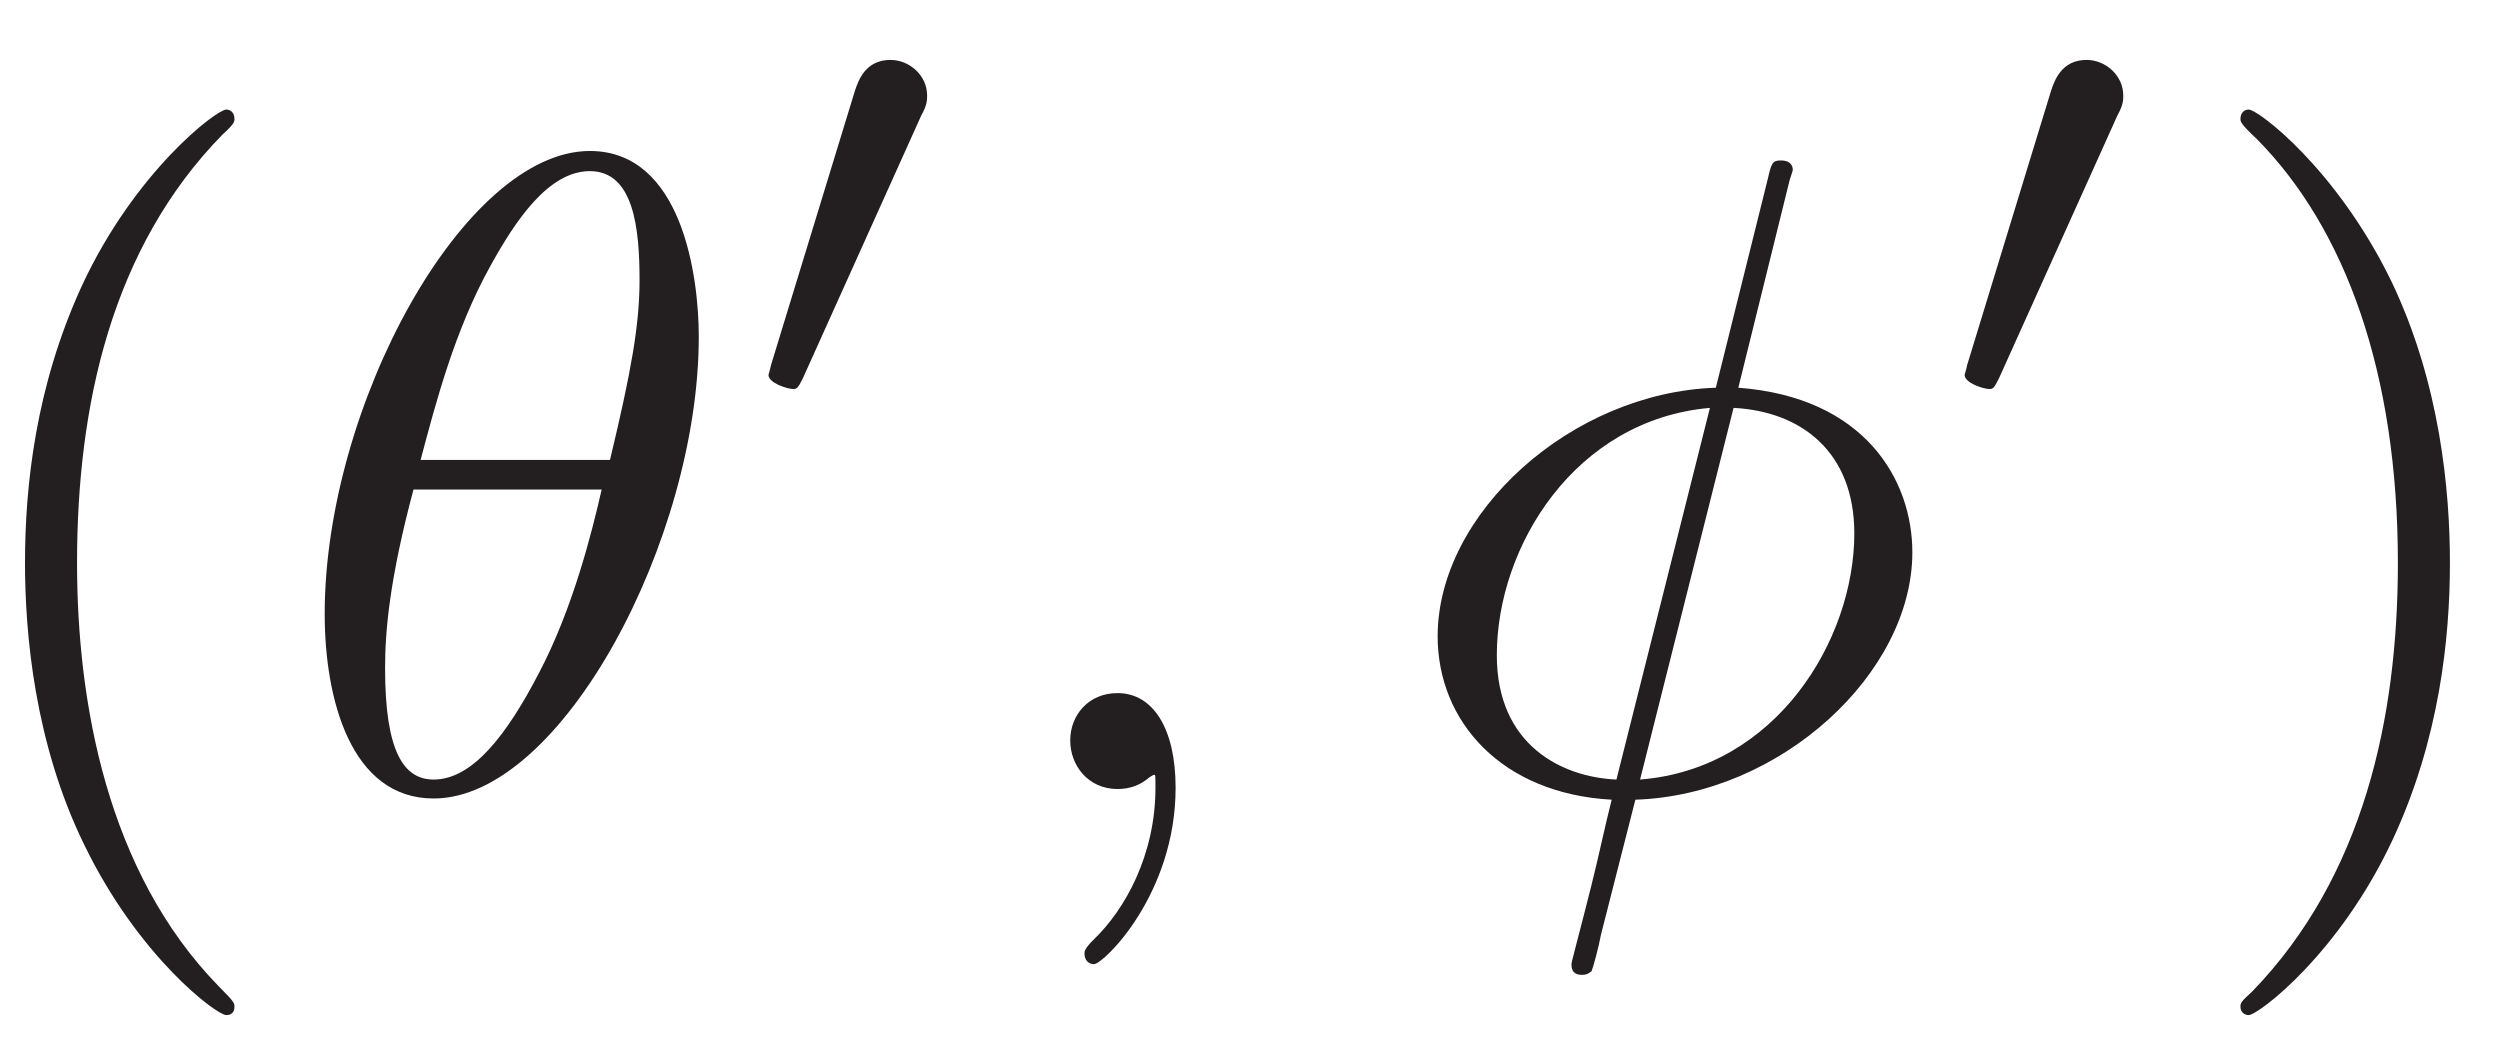 <?xml version="1.0" encoding="UTF-8"?>
<svg xmlns="http://www.w3.org/2000/svg" xmlns:xlink="http://www.w3.org/1999/xlink" width="33pt" height="14pt" viewBox="0 0 33 14" version="1.1"><!--latexit:AAAFqnjahVRrTBxVFD6XOy10t8AAbXmVR2UpYEsZULultQ8o3aqVpWWXZYGFdXb2
skyZndnOzCILaXJTY03qI6ZBa7QaoTFKNWpNY0zjDxNjbNOYKFSNvxr/+YgxscZq
4g/PPgRNfMzNzD3nzP3O/c6c704koamWLUk3SB4V1qx9eDrommKmpRp60GVEjjPF
toZcsqlMqBj2u2wjUQrk9MtviVvyC7bc0eBq3NrU3HLntvZdnXu7Dt/n7RsMhsJK
dEIzLHvApSc1bXmdw7l+U/2g17djkqWsYZxzeQMuRZMta7GwqFgsKS3bsJHnccoF
voav5fm8gK/jjsXyisqq6s01tXXcydfzIl7MS3gVr+Y1vJbXByOyxTRVZwOKoRmm
P25E2YCt2hoLJkwmxyMaG43LMV0dVxXZxpL8UdlmYbE4IiuTMdNI6tGDaeCwZSRN
hfnZtN0AuWt5e6tzR5s04PX1H+4OeX2Zhb6ErDCPVI8DRMILlzruuvue4WwZuhxn
wazJrMEcYGGn+08z6PX1ZeoW85acu/fcO4QfwrJNVY9x8Sgm2rcfiXl9vUlbRt6+
zJsL+w64EZd1lrudB3sOeVZ8JNVloxVJ2szipbySlxniqxCCKBigQBLiwEAHG20N
ZLBwjEA7SJDA2CjMYsxES828Z3ASHIhN4iqGK2SMTuIzht5ILqqjn85pZdAK7qLh
bSKyHhqlz6VF6ZZ0VXpd+lb6/V9zzWZypLmkcI5ksSwRLj5T4bv9v6g4zjZMrKL+
k7MN47Arw1VF7olMJF2FksVPzZy75dvd3zi7VVqQvkf+89JX0odYgT71s/LKMdb/
AjjS4r3/SO/8A3zD/IN8I68IeH0eQ7dvHD3W7/T5BwLo+9QZhk0Z92hyzELfi0Jo
ONCclZEo8k28PNBr6LJiYJeHhnMZFkbcOQujo2PYzB5VSWtUNlMLo24MPiSHxdK/
9DiabftCxP2P8ZUtl5hzPJY+braKRLo+eCZy++rXv/LNmFI9jnv24BlYmHTnrLTO
422Sp70eB/DCtMoShzy8Lq2nsNgZirCYqs+yE0jMlFMnHc0he4LZctP2UGJCbWpx
hHRDT8YjzHSEmB5dXYjbJafCYtmKpFfru5AcdWfEfoSlWLQr93P5LDXjNw3D5gQK
oASqoAFaoQPc2EsZe57APp6CJ+ApeBrOwhw8C8/B83AeXoLX4CK8AW/C2/AOXIZ3
4T24Au/DR3AdPoUv4Cb8AD8RgRSTClJHGkkH6SR7yF7STXpJgIwRmajEJDZJkUfI
o+Q0eZy8SObJRXKJXCEfk2vkOvmE1tJG2kRb6DbaStvoTrqfemgfDdAwlalCGdXo
CTpNZ+kp+hido+foeXqJXqbX6BL9kt6k39Dv6I/0F/qbAEK+UCSIQrlQKVQLNcKQ
MCbYwrRwRnhSOJvtXh7J/YBm4W+XMPcH4u+kfQ==
-->
<defs>
<g>
<symbol overflow="visible" id="glyph0-0">
<path style="stroke:none;" d=""/>
</symbol>
<symbol overflow="visible" id="glyph0-1">
<path style="stroke:none;" d="M 3.953 2.875 C 3.953 2.828 3.953 2.812 3.75 2.609 C 2.266 1.094 1.875 -1.156 1.875 -2.984 C 1.875 -5.062 2.328 -7.141 3.797 -8.641 C 3.953 -8.781 3.953 -8.812 3.953 -8.844 C 3.953 -8.922 3.906 -8.969 3.844 -8.969 C 3.719 -8.969 2.641 -8.156 1.938 -6.641 C 1.328 -5.312 1.188 -4 1.188 -2.984 C 1.188 -2.062 1.312 -0.609 1.969 0.734 C 2.688 2.219 3.719 2.984 3.844 2.984 C 3.906 2.984 3.953 2.953 3.953 2.875 Z M 3.953 2.875 "/>
</symbol>
<symbol overflow="visible" id="glyph0-2">
<path style="stroke:none;" d="M 3.453 -2.984 C 3.453 -3.922 3.328 -5.359 2.672 -6.719 C 1.953 -8.188 0.922 -8.969 0.797 -8.969 C 0.734 -8.969 0.688 -8.922 0.688 -8.844 C 0.688 -8.812 0.688 -8.781 0.906 -8.578 C 2.078 -7.391 2.766 -5.484 2.766 -2.984 C 2.766 -0.938 2.312 1.156 0.844 2.672 C 0.688 2.812 0.688 2.828 0.688 2.875 C 0.688 2.938 0.734 2.984 0.797 2.984 C 0.922 2.984 2 2.172 2.703 0.656 C 3.312 -0.656 3.453 -1.984 3.453 -2.984 Z M 3.453 -2.984 "/>
</symbol>
<symbol overflow="visible" id="glyph1-0">
<path style="stroke:none;" d=""/>
</symbol>
<symbol overflow="visible" id="glyph1-1">
<path style="stroke:none;" d="M 5.438 -5.969 C 5.438 -6.766 5.219 -8.422 4 -8.422 C 2.344 -8.422 0.5 -5.062 0.5 -2.312 C 0.5 -1.188 0.844 0.125 1.938 0.125 C 3.625 0.125 5.438 -3.297 5.438 -5.969 Z M 1.766 -4.344 C 1.969 -5.109 2.219 -6.062 2.688 -6.906 C 3.016 -7.5 3.453 -8.156 4 -8.156 C 4.578 -8.156 4.656 -7.406 4.656 -6.719 C 4.656 -6.125 4.547 -5.516 4.266 -4.344 Z M 4.156 -3.953 C 4.031 -3.406 3.781 -2.391 3.328 -1.531 C 2.906 -0.719 2.453 -0.125 1.938 -0.125 C 1.547 -0.125 1.297 -0.484 1.297 -1.594 C 1.297 -2.094 1.359 -2.781 1.672 -3.953 Z M 4.156 -3.953 "/>
</symbol>
<symbol overflow="visible" id="glyph1-2">
<path style="stroke:none;" d="M 2.422 -0.016 C 2.422 -0.797 2.125 -1.266 1.656 -1.266 C 1.266 -1.266 1.031 -0.969 1.031 -0.641 C 1.031 -0.312 1.266 0 1.656 0 C 1.812 0 1.953 -0.047 2.078 -0.156 C 2.109 -0.172 2.125 -0.188 2.141 -0.188 C 2.156 -0.188 2.156 -0.172 2.156 -0.016 C 2.156 0.875 1.75 1.594 1.344 1.984 C 1.219 2.109 1.219 2.141 1.219 2.172 C 1.219 2.266 1.281 2.312 1.344 2.312 C 1.469 2.312 2.422 1.391 2.422 -0.016 Z M 2.422 -0.016 "/>
</symbol>
<symbol overflow="visible" id="glyph1-3">
<path style="stroke:none;" d="M 5.219 -8.016 C 5.219 -8.031 5.266 -8.156 5.266 -8.172 C 5.266 -8.188 5.266 -8.297 5.109 -8.297 C 5 -8.297 4.984 -8.266 4.938 -8.062 L 4.25 -5.297 C 2.344 -5.234 0.578 -3.641 0.578 -2.016 C 0.578 -0.891 1.422 0.062 2.875 0.141 C 2.781 0.516 2.703 0.891 2.609 1.266 C 2.469 1.828 2.344 2.281 2.344 2.312 C 2.344 2.438 2.422 2.453 2.484 2.453 C 2.547 2.453 2.562 2.438 2.609 2.406 C 2.625 2.375 2.703 2.094 2.734 1.922 L 3.188 0.141 C 5.109 0.078 6.844 -1.531 6.844 -3.125 C 6.844 -4.078 6.219 -5.172 4.547 -5.297 Z M 2.938 -0.125 C 2.219 -0.156 1.359 -0.578 1.359 -1.766 C 1.359 -3.203 2.391 -4.875 4.172 -5.031 Z M 4.484 -5.031 C 5.391 -4.984 6.078 -4.438 6.078 -3.375 C 6.078 -1.969 5.047 -0.266 3.25 -0.125 Z M 4.484 -5.031 "/>
</symbol>
<symbol overflow="visible" id="glyph2-0">
<path style="stroke:none;" d=""/>
</symbol>
<symbol overflow="visible" id="glyph2-1">
<path style="stroke:none;" d="M 2.422 -3.953 C 2.5 -4.094 2.5 -4.156 2.5 -4.219 C 2.5 -4.484 2.266 -4.688 2.016 -4.688 C 1.688 -4.688 1.594 -4.422 1.547 -4.281 L 0.438 -0.656 C 0.438 -0.641 0.406 -0.531 0.406 -0.531 C 0.406 -0.422 0.656 -0.344 0.734 -0.344 C 0.781 -0.344 0.797 -0.359 0.859 -0.484 Z M 2.422 -3.953 "/>
</symbol>
</g>
</defs>
<g id="surface1">
<g style="fill:rgb(13.73%,12.16%,12.549%);fill-opacity:1;">
  <use xlink:href="#glyph0-1" x="-0.858" y="10.415"/>
</g>
<g style="fill:rgb(13.73%,12.16%,12.549%);fill-opacity:1;">
  <use xlink:href="#glyph1-1" x="3.786" y="10.415"/>
</g>
<g style="fill:rgb(13.73%,12.16%,12.549%);fill-opacity:1;">
  <use xlink:href="#glyph2-1" x="9.738" y="5.479"/>
</g>
<g style="fill:rgb(13.73%,12.16%,12.549%);fill-opacity:1;">
  <use xlink:href="#glyph1-2" x="13.096" y="10.415"/>
</g>
<g style="fill:rgb(13.73%,12.16%,12.549%);fill-opacity:1;">
  <use xlink:href="#glyph1-3" x="18.399" y="10.415"/>
</g>
<g style="fill:rgb(13.73%,12.16%,12.549%);fill-opacity:1;">
  <use xlink:href="#glyph2-1" x="25.527" y="5.479"/>
</g>
<g style="fill:rgb(13.73%,12.16%,12.549%);fill-opacity:1;">
  <use xlink:href="#glyph0-2" x="28.886" y="10.415"/>
</g>
</g>
</svg>
